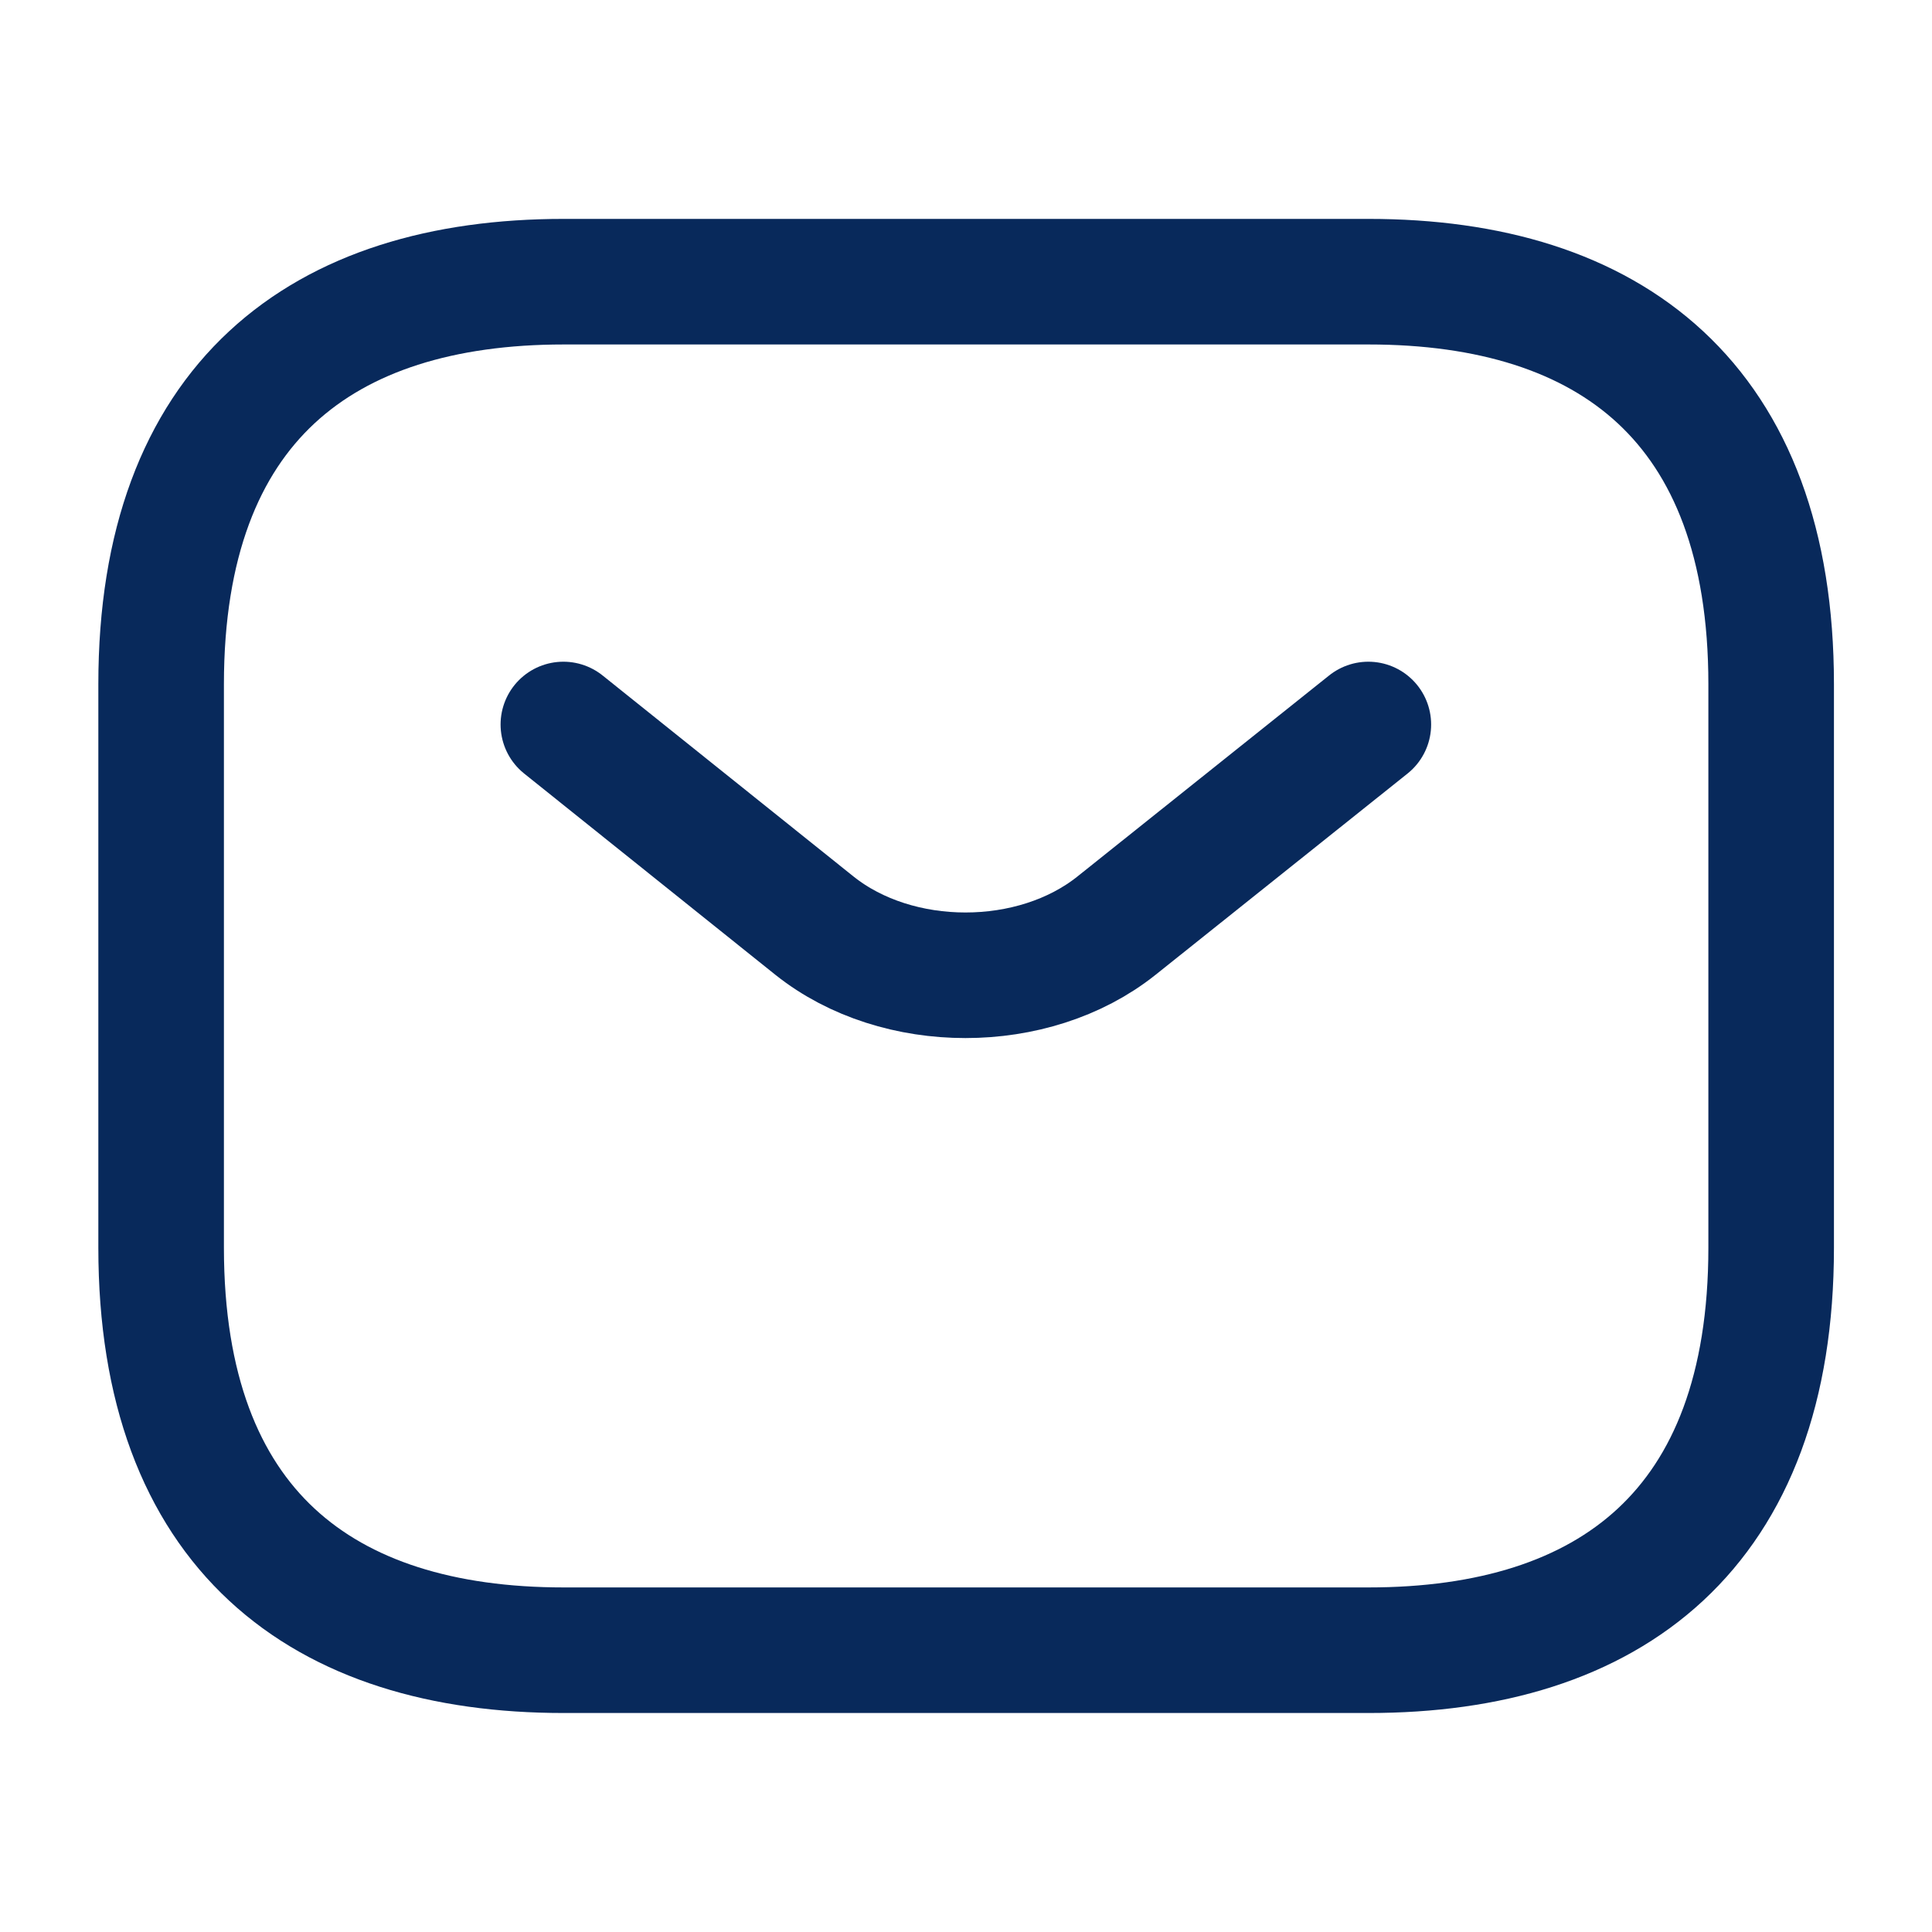 <svg width="20" height="20" viewBox="0 0 20 20" fill="none" xmlns="http://www.w3.org/2000/svg">
<path d="M14.168 17.083H5.835C3.335 17.083 1.668 15.833 1.668 12.916V7.083C1.668 4.166 3.335 2.916 5.835 2.916H14.168C16.668 2.916 18.335 4.166 18.335 7.083V12.916C18.335 15.833 16.668 17.083 14.168 17.083Z" stroke="#08295B" stroke-width="1.3" stroke-miterlimit="10" stroke-linecap="round" stroke-linejoin="round"/>
<path d="M14.165 7.5L11.557 9.583C10.699 10.267 9.29 10.267 8.432 9.583L5.832 7.5" stroke="#08295B" stroke-width="1.3" stroke-miterlimit="10" stroke-linecap="round" stroke-linejoin="round"/>
</svg>